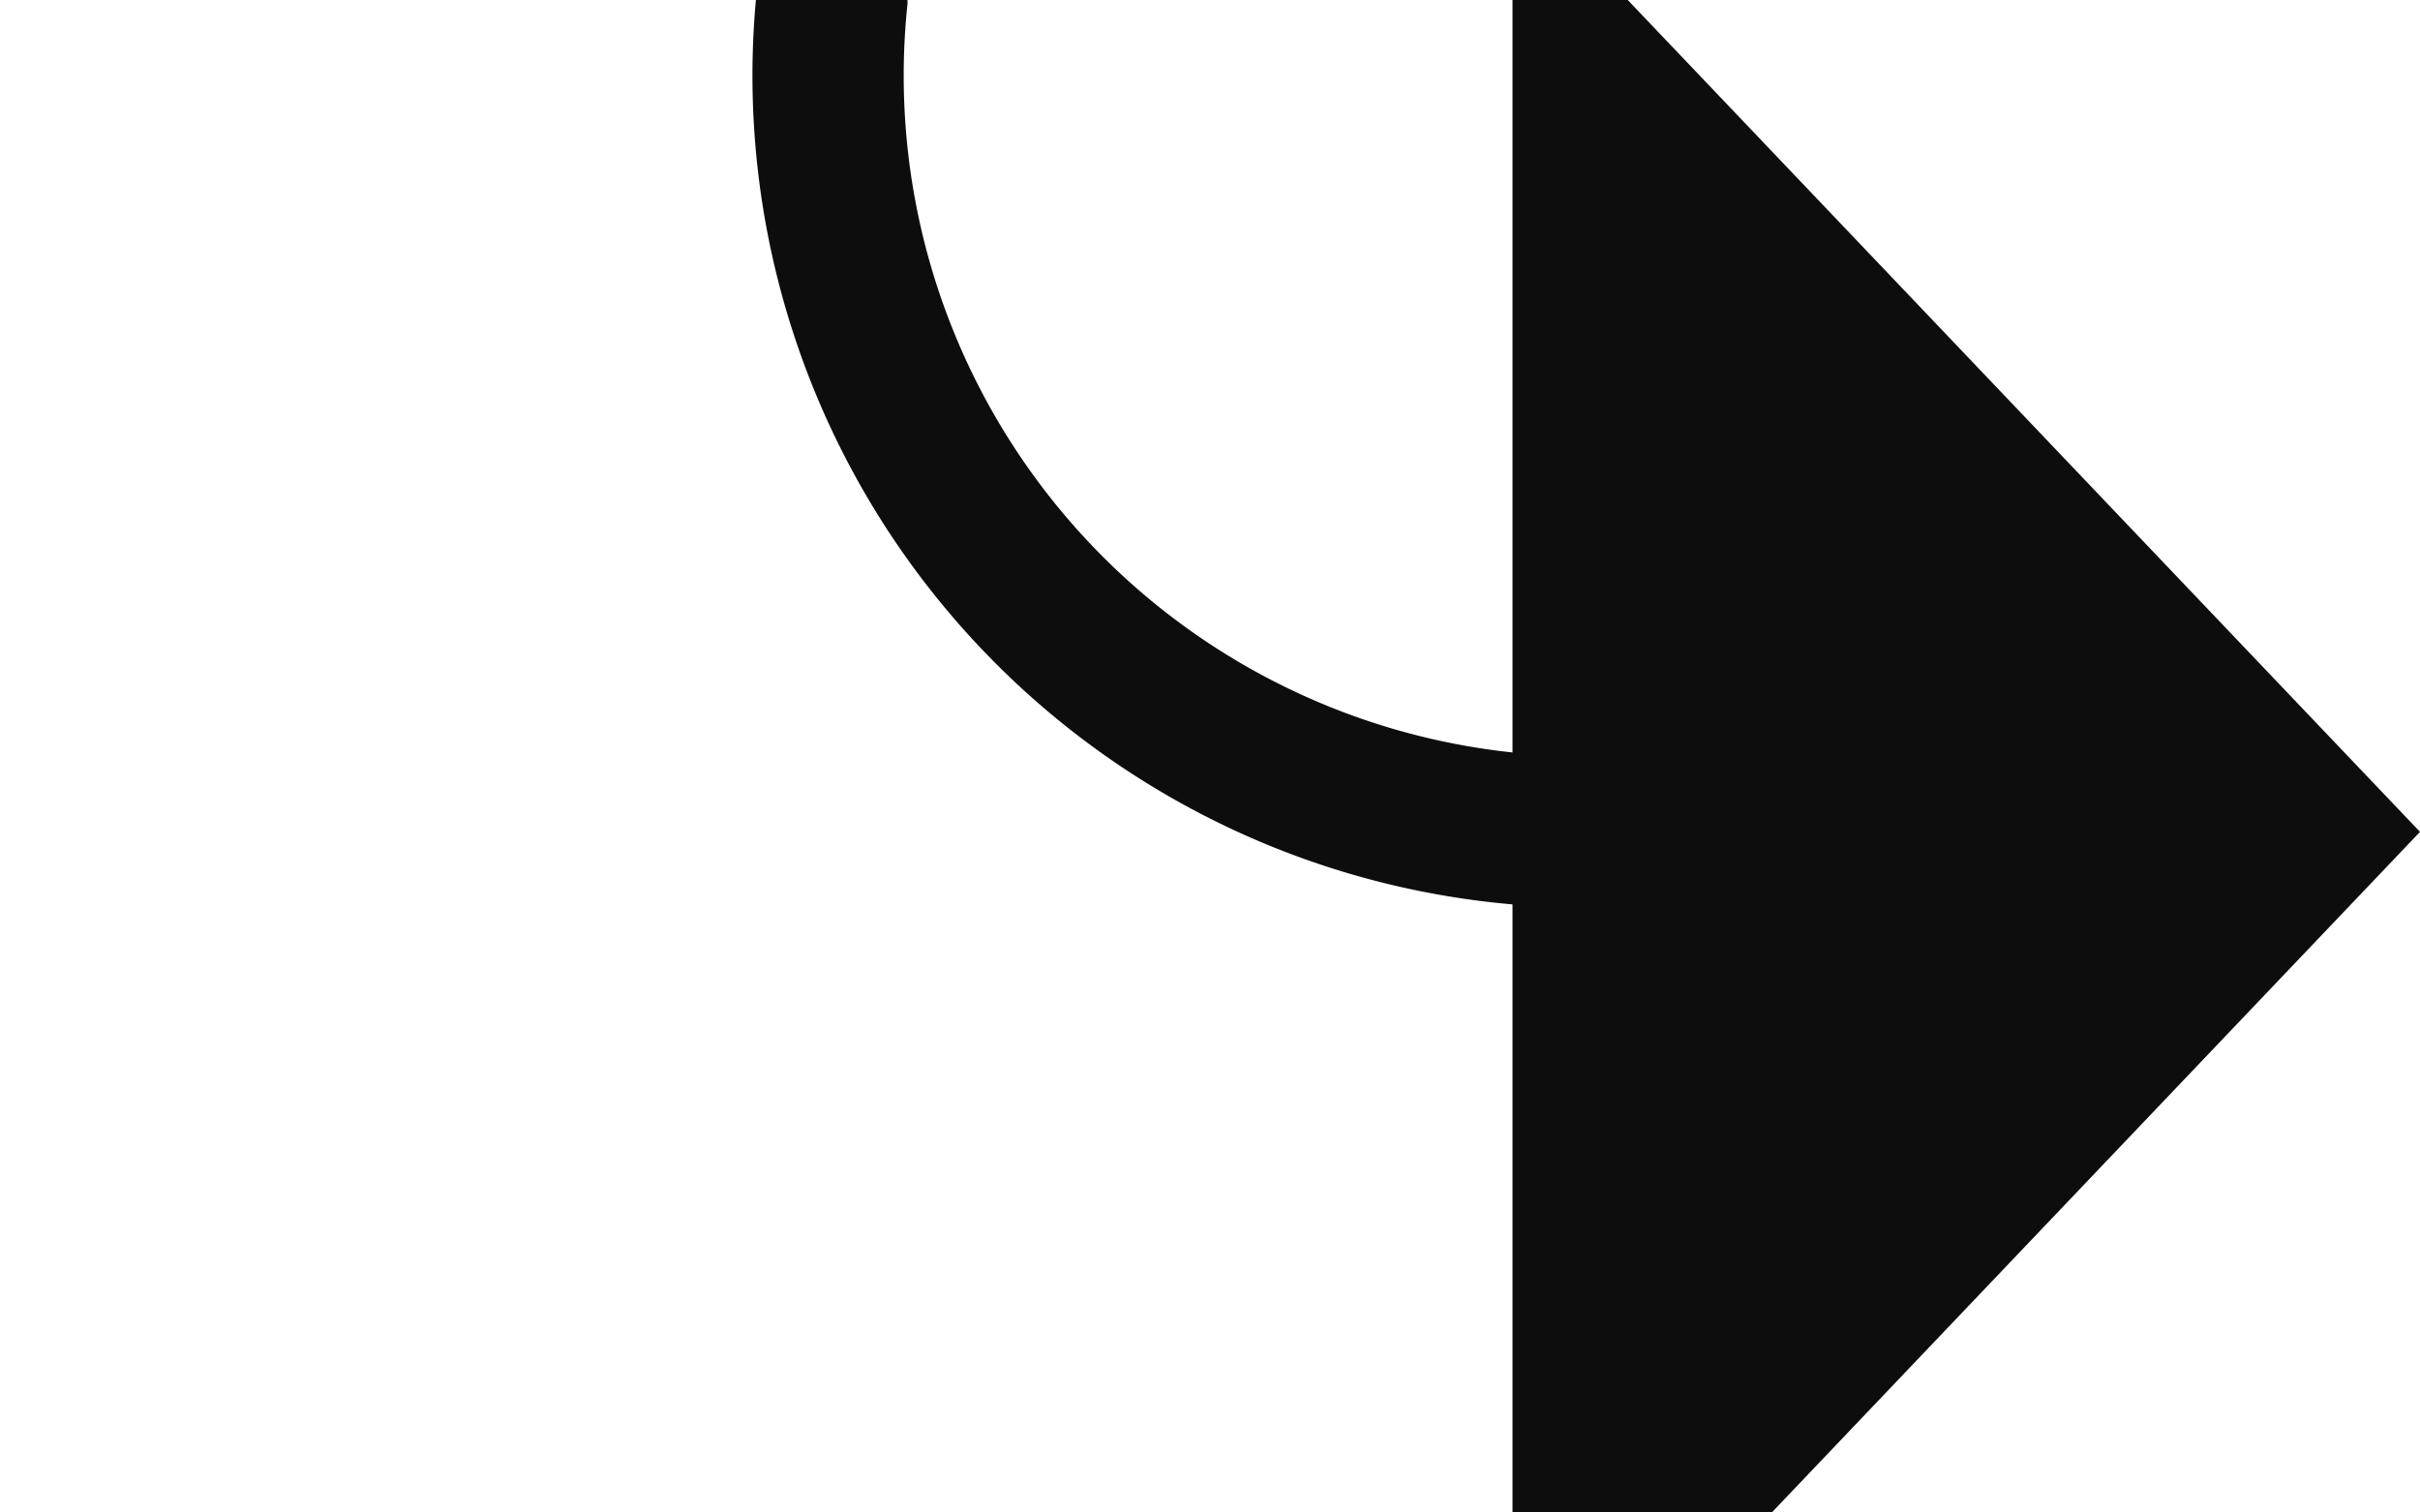﻿<?xml version="1.0" encoding="utf-8"?>
<svg version="1.1" xmlns:xlink="http://www.w3.org/1999/xlink" width="16px" height="10px" preserveAspectRatio="xMinYMid meet" viewBox="1105 1016  16 8" xmlns="http://www.w3.org/2000/svg">
  <defs>
    <mask fill="white" id="clip771">
      <path d="M 1009.5 966  L 1082.5 966  L 1082.5 990  L 1009.5 990  Z M 929 966  L 1130 966  L 1130 1029  L 929 1029  Z " fill-rule="evenodd" />
    </mask>
  </defs>
  <path d="M 929 978.5  L 1105 978.5  A 5 5 0 0 1 1110.5 983.5 L 1110.5 1015  A 5 5 0 0 0 1115.5 1020.5 L 1116 1020.5  " stroke-width="1" stroke="#0d0d0d" fill="none" mask="url(#clip771)" />
  <path d="M 1115 1026.8  L 1121 1020.5  L 1115 1014.2  L 1115 1026.8  Z " fill-rule="nonzero" fill="#0d0d0d" stroke="none" mask="url(#clip771)" />
</svg>
